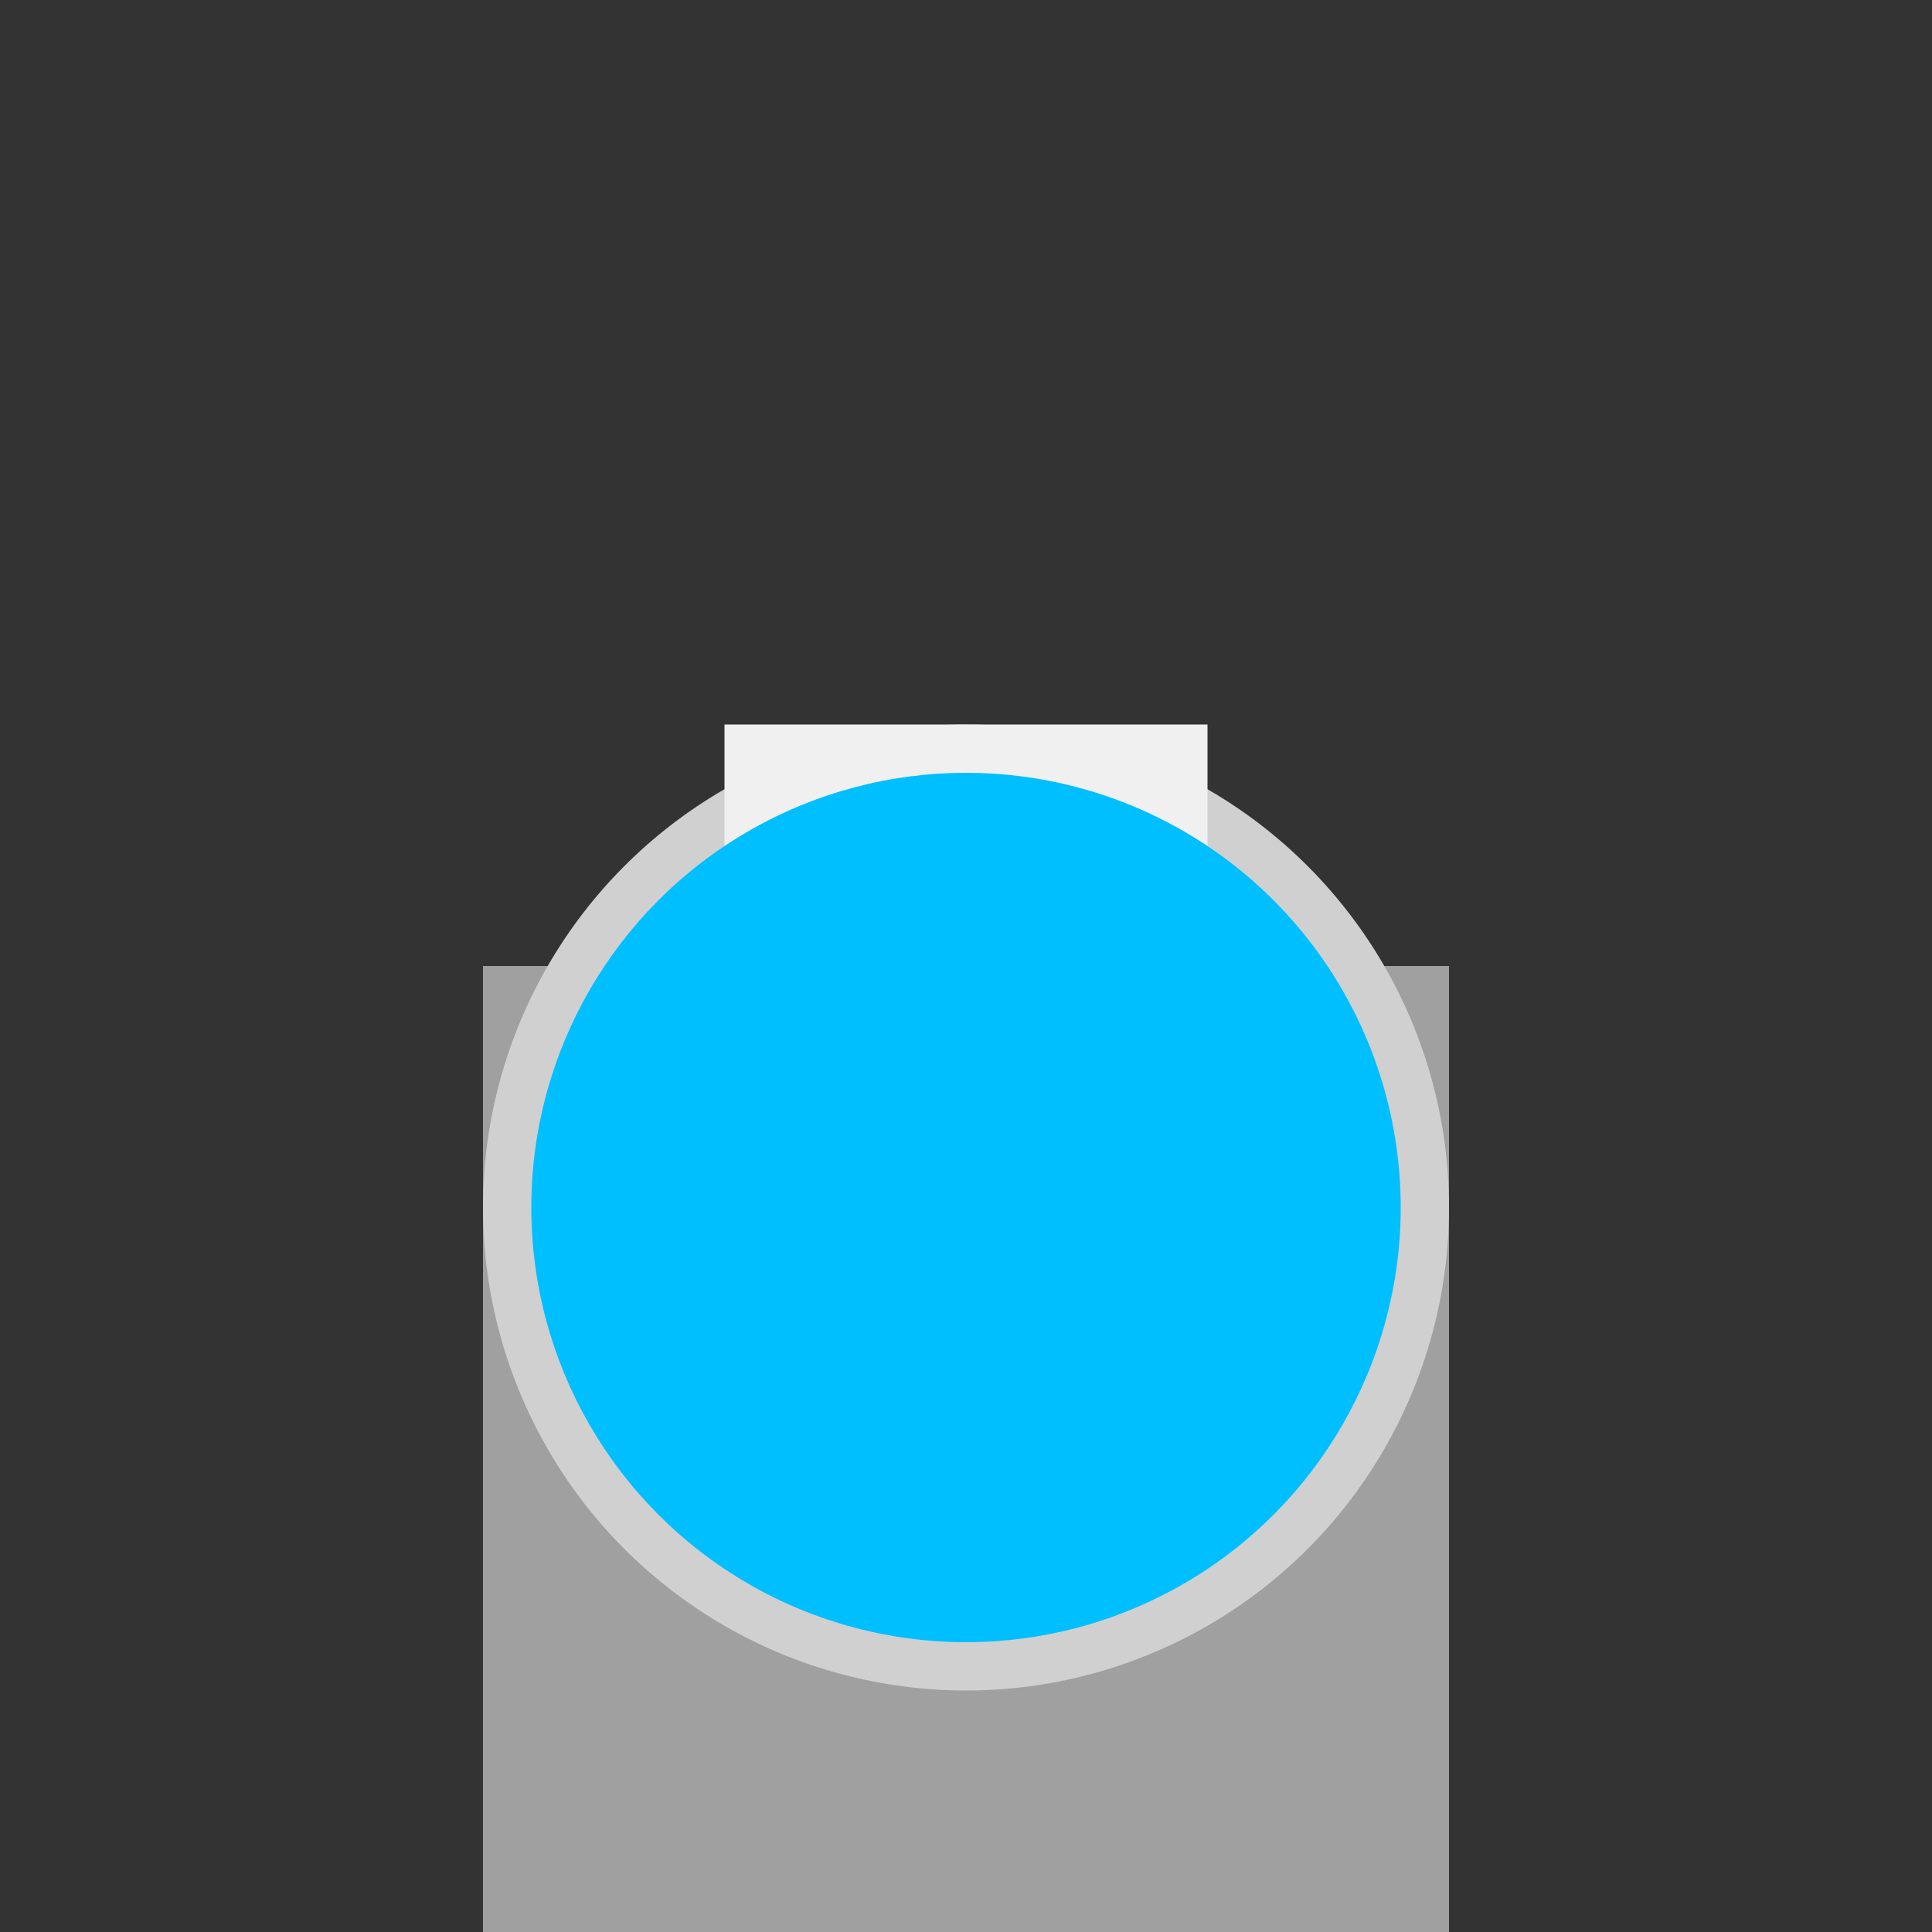 <svg xmlns="http://www.w3.org/2000/svg" width="200" height="200"><rect width="100%" height="100%" fill="#333333" stroke="none"/>   <!-- fountain base -->   <rect x="50" y="100" width="100" height="100" fill="#a0a0a0" />    <!-- fountain bowl -->   <circle cx="100" cy="125" r="50" fill="#d0d0d0" />    <!-- fountain spout -->   <rect x="75" y="75" width="50" height="50" fill="#f0f0f0" />    <!-- fountain water -->   <circle cx="100" cy="125" r="45" fill="#00bfff" />   <circle cx="100" cy="125" r="40" fill="#00bfff" />   <circle cx="100" cy="125" r="35" fill="#00bfff" />   <circle cx="100" cy="125" r="30" fill="#00bfff" />   <circle cx="100" cy="125" r="25" fill="#00bfff" />   <circle cx="100" cy="125" r="20" fill="#00bfff" />   <circle cx="100" cy="125" r="15" fill="#00bfff" />   <circle cx="100" cy="125" r="10" fill="#00bfff" />   <circle cx="100" cy="125" r="5" fill="#00bfff" /> </svg> 